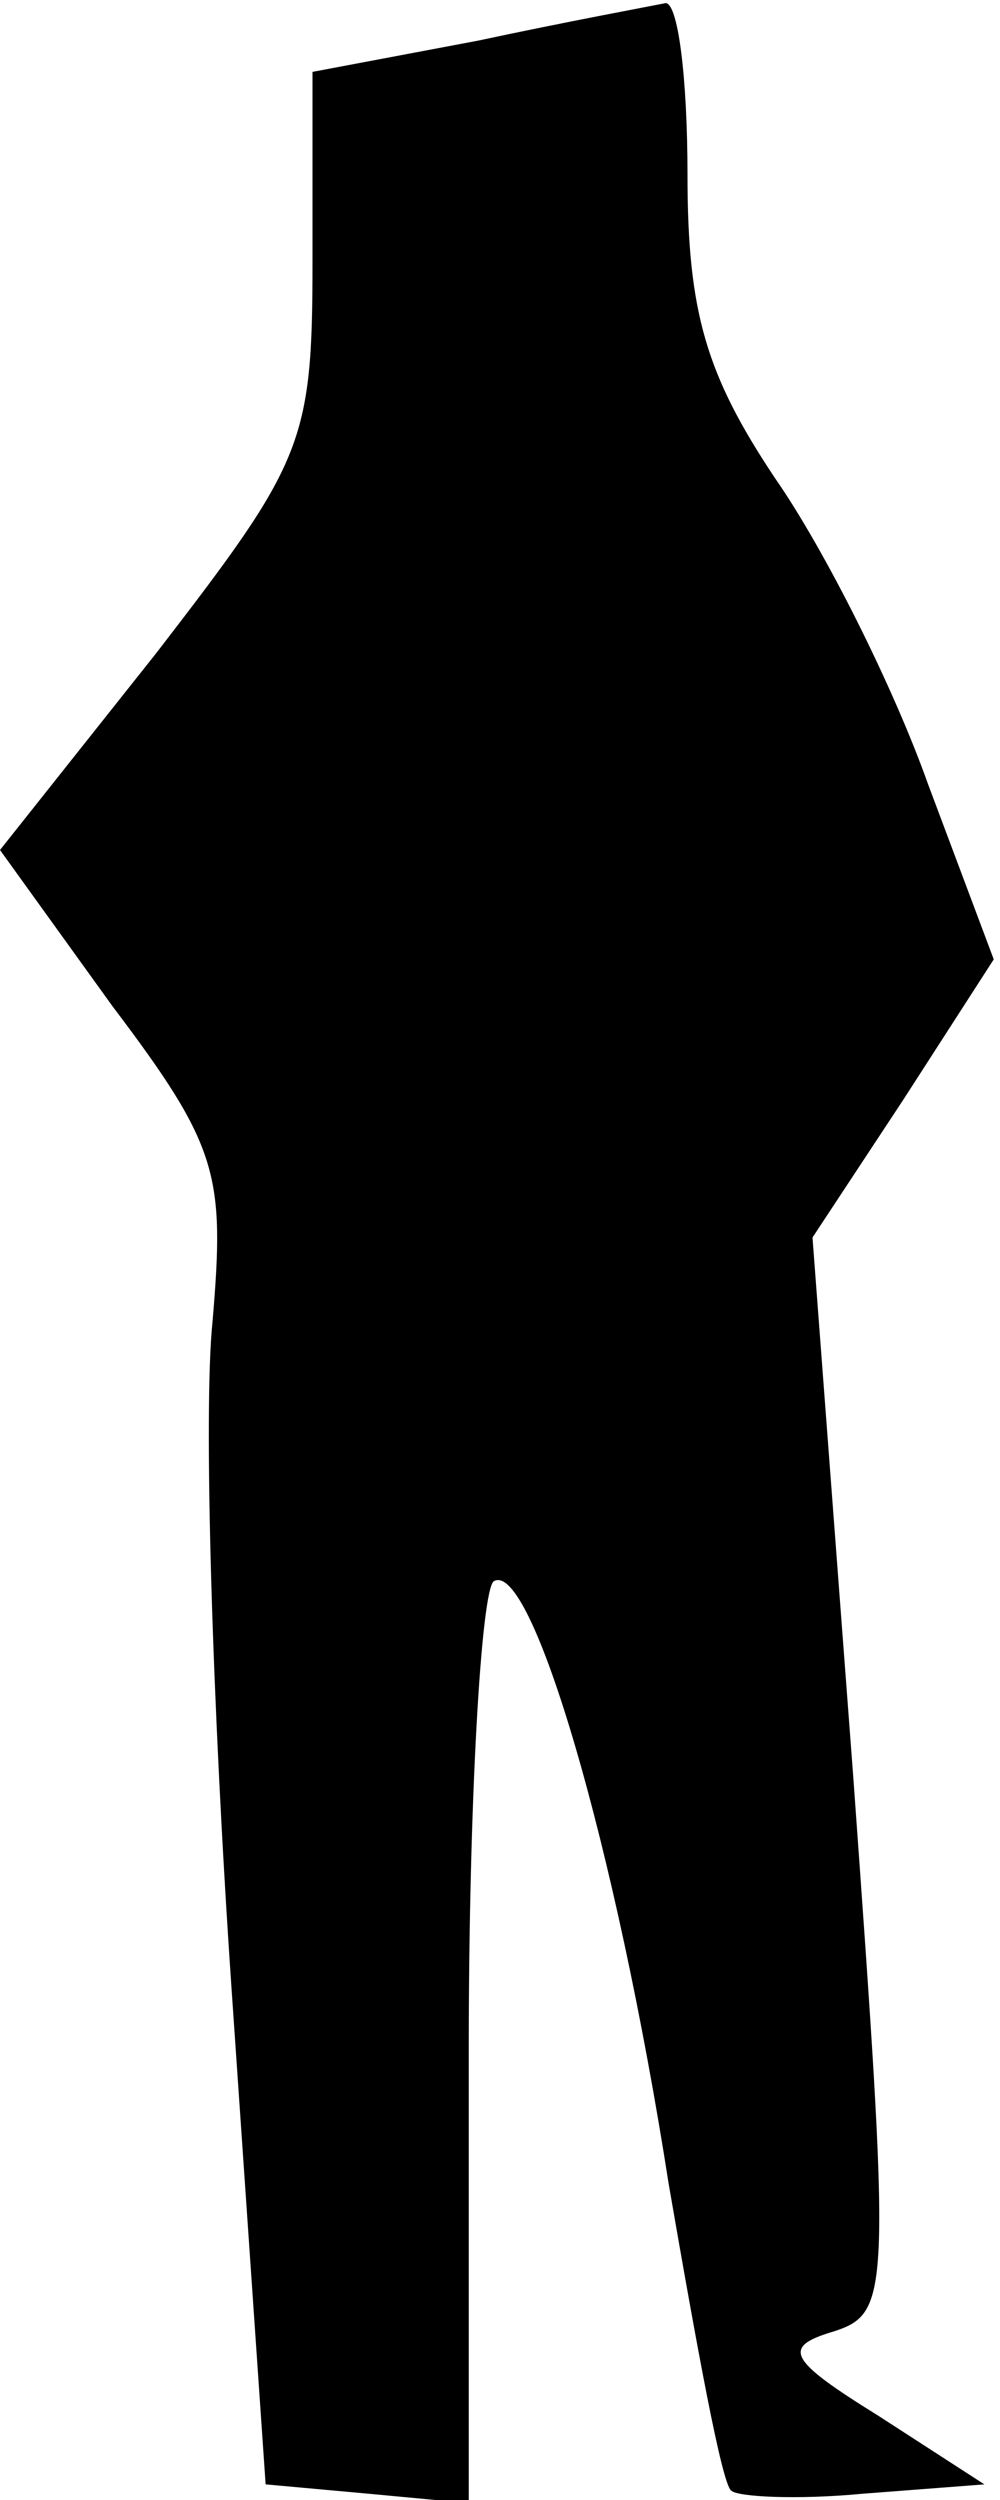 <?xml version="1.0" standalone="no"?>
<!DOCTYPE svg PUBLIC "-//W3C//DTD SVG 20010904//EN"
 "http://www.w3.org/TR/2001/REC-SVG-20010904/DTD/svg10.dtd">
<svg version="1.0" xmlns="http://www.w3.org/2000/svg"
 width="32pt" height="80pt" viewBox="0 0 32 80"
 preserveAspectRatio="xMidYMid meet">
<g transform="translate(0,80) scale(0.1,-0.1)"
fill="#000000" stroke="none">
<path fill="#000000" stroke="none" d="M153 787 l-53 -10 0 -61 c0 -58 -3 -64
-50 -125 l-50 -63 36 -50 c34 -45 36 -54 32 -101 -3 -29 0 -124 6 -212 l11
-160 33 -3 32 -3 0 145 c0 80 4 147 8 150 12 7 39 -84 56 -193 9 -52 17 -96
20 -98 2 -2 21 -3 42 -1 l39 3 -34 22 c-29 18 -31 22 -14 27 18 6 18 12 6 178
l-13 172 29 44 29 45 -21 56 c-11 31 -33 75 -49 98 -22 33 -28 53 -28 97 0 31
-3 55 -7 55 -5 -1 -32 -6 -60 -12z"/>
</g>
</svg>
